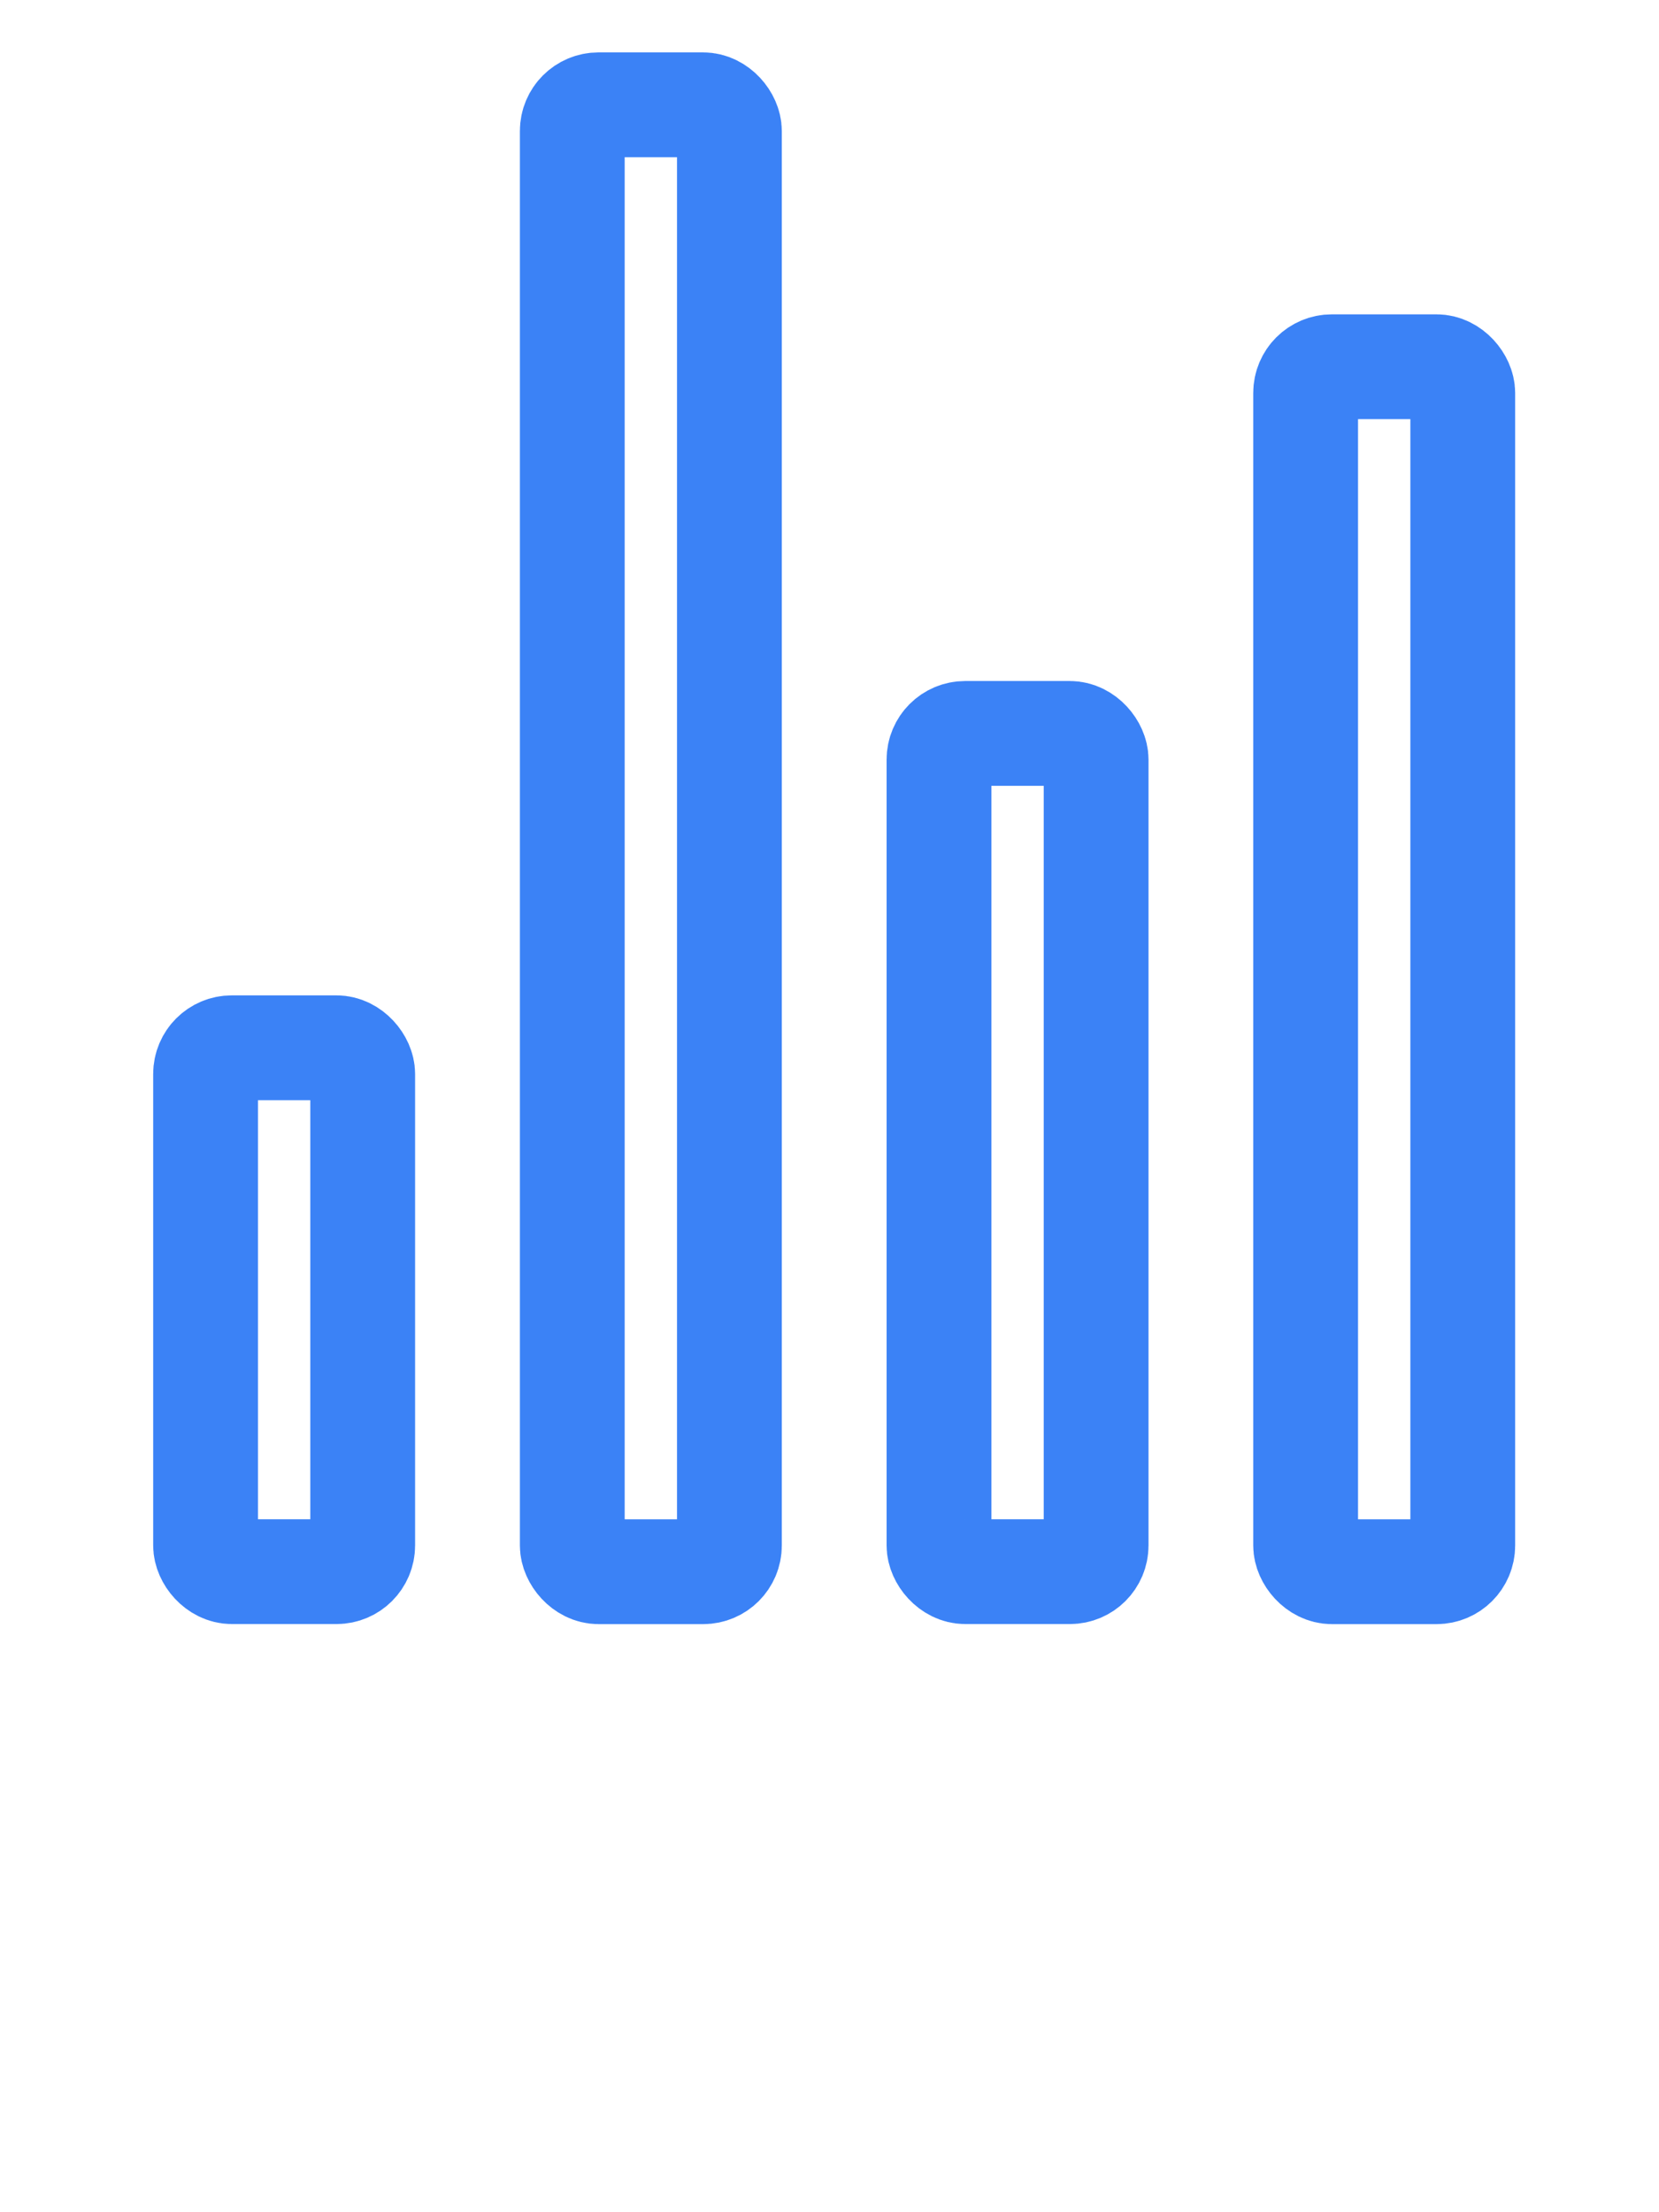 
<svg mexport="1" xmlns="http://www.w3.org/2000/svg" xmlns:xlink="http://www.w3.org/1999/xlink" width="24" height="32" viewBox="0 0 24 32">
	<defs>
		<clipPath id="clipPath0:0:0">
			<path d="M0 0L24 0L24 32L0 32L0 0Z" fill-rule="nonzero" transform="matrix(1 0 0 1 0 0)"/>
		</clipPath>
	</defs>
	<g clip-path="url(#clipPath0:0:0)">
		<defs>
			<clipPath id="clipPath0:0:1">
				<path d="M0 0L24.273 0L24.273 32L0 32L0 0Z" fill-rule="nonzero" transform="matrix(1 0 0 1 -0.136 0)"/>
			</clipPath>
		</defs>
		<g clip-path="url(#clipPath0:0:1)">
			<defs>
				<mask id="mask0:0:2" style="mask-type:alpha">
					<path d="M0 0L24.25 0L24.25 32L0 32L0 0Z" fill-rule="nonzero" transform="matrix(1 0 0 1 -0.102 -8.86815e-05)" fill="rgb(0, 0, 0)"/>
				</mask>
			</defs>
			<g mask="url(#mask0:0:2)">
				<defs>
					<mask id="mask0:0:3" style="mask-type:alpha">
						<path d="M0 0L24.25 0L24.25 24.25L0 24.25L0 0Z" fill-rule="nonzero" transform="matrix(1 0 0 1 -0.08 -8.67742e-05)" fill="rgb(0, 0, 0)"/>
					</mask>
				</defs>
				<g mask="url(#mask0:0:3)">
					<defs>
						<mask id="mask0:0:4" style="mask-type:alpha">
							<path d="M0 0L24.25 0L24.25 24.25L0 24.25L0 0Z" fill-rule="nonzero" transform="matrix(1 0 0 1 -0.057 -8.48668e-05)" fill="rgb(0, 0, 0)"/>
						</mask>
					</defs>
					<g mask="url(#mask0:0:4)">
						<rect width="2.273" height="7.578" rx="0.379" ry="0.379" stroke-width="1.516" stroke-linejoin="round" transform="matrix(1 0 0 1 2.974 15.156)" stroke="rgb(59, 130, 246)" fill="transparent"/>
						<rect width="2.273" height="12.125" rx="0.379" ry="0.379" stroke-width="1.516" stroke-linejoin="round" transform="matrix(1 0 0 1 13.584 10.609)" stroke="rgb(59, 130, 246)" fill="transparent"/>
						<rect width="2.273" height="17.43" rx="0.379" ry="0.379" stroke-width="1.516" stroke-linejoin="round" transform="matrix(1 0 0 1 18.888 5.305)" stroke="rgb(59, 130, 246)" fill="transparent"/>
						<rect width="2.273" height="21.219" rx="0.379" ry="0.379" stroke-width="1.516" stroke-linejoin="round" transform="matrix(1 0 0 1 8.279 1.516)" stroke="rgb(59, 130, 246)" fill="transparent"/>
					</g>
				</g>
			</g>
		</g>
	</g>
</svg>
